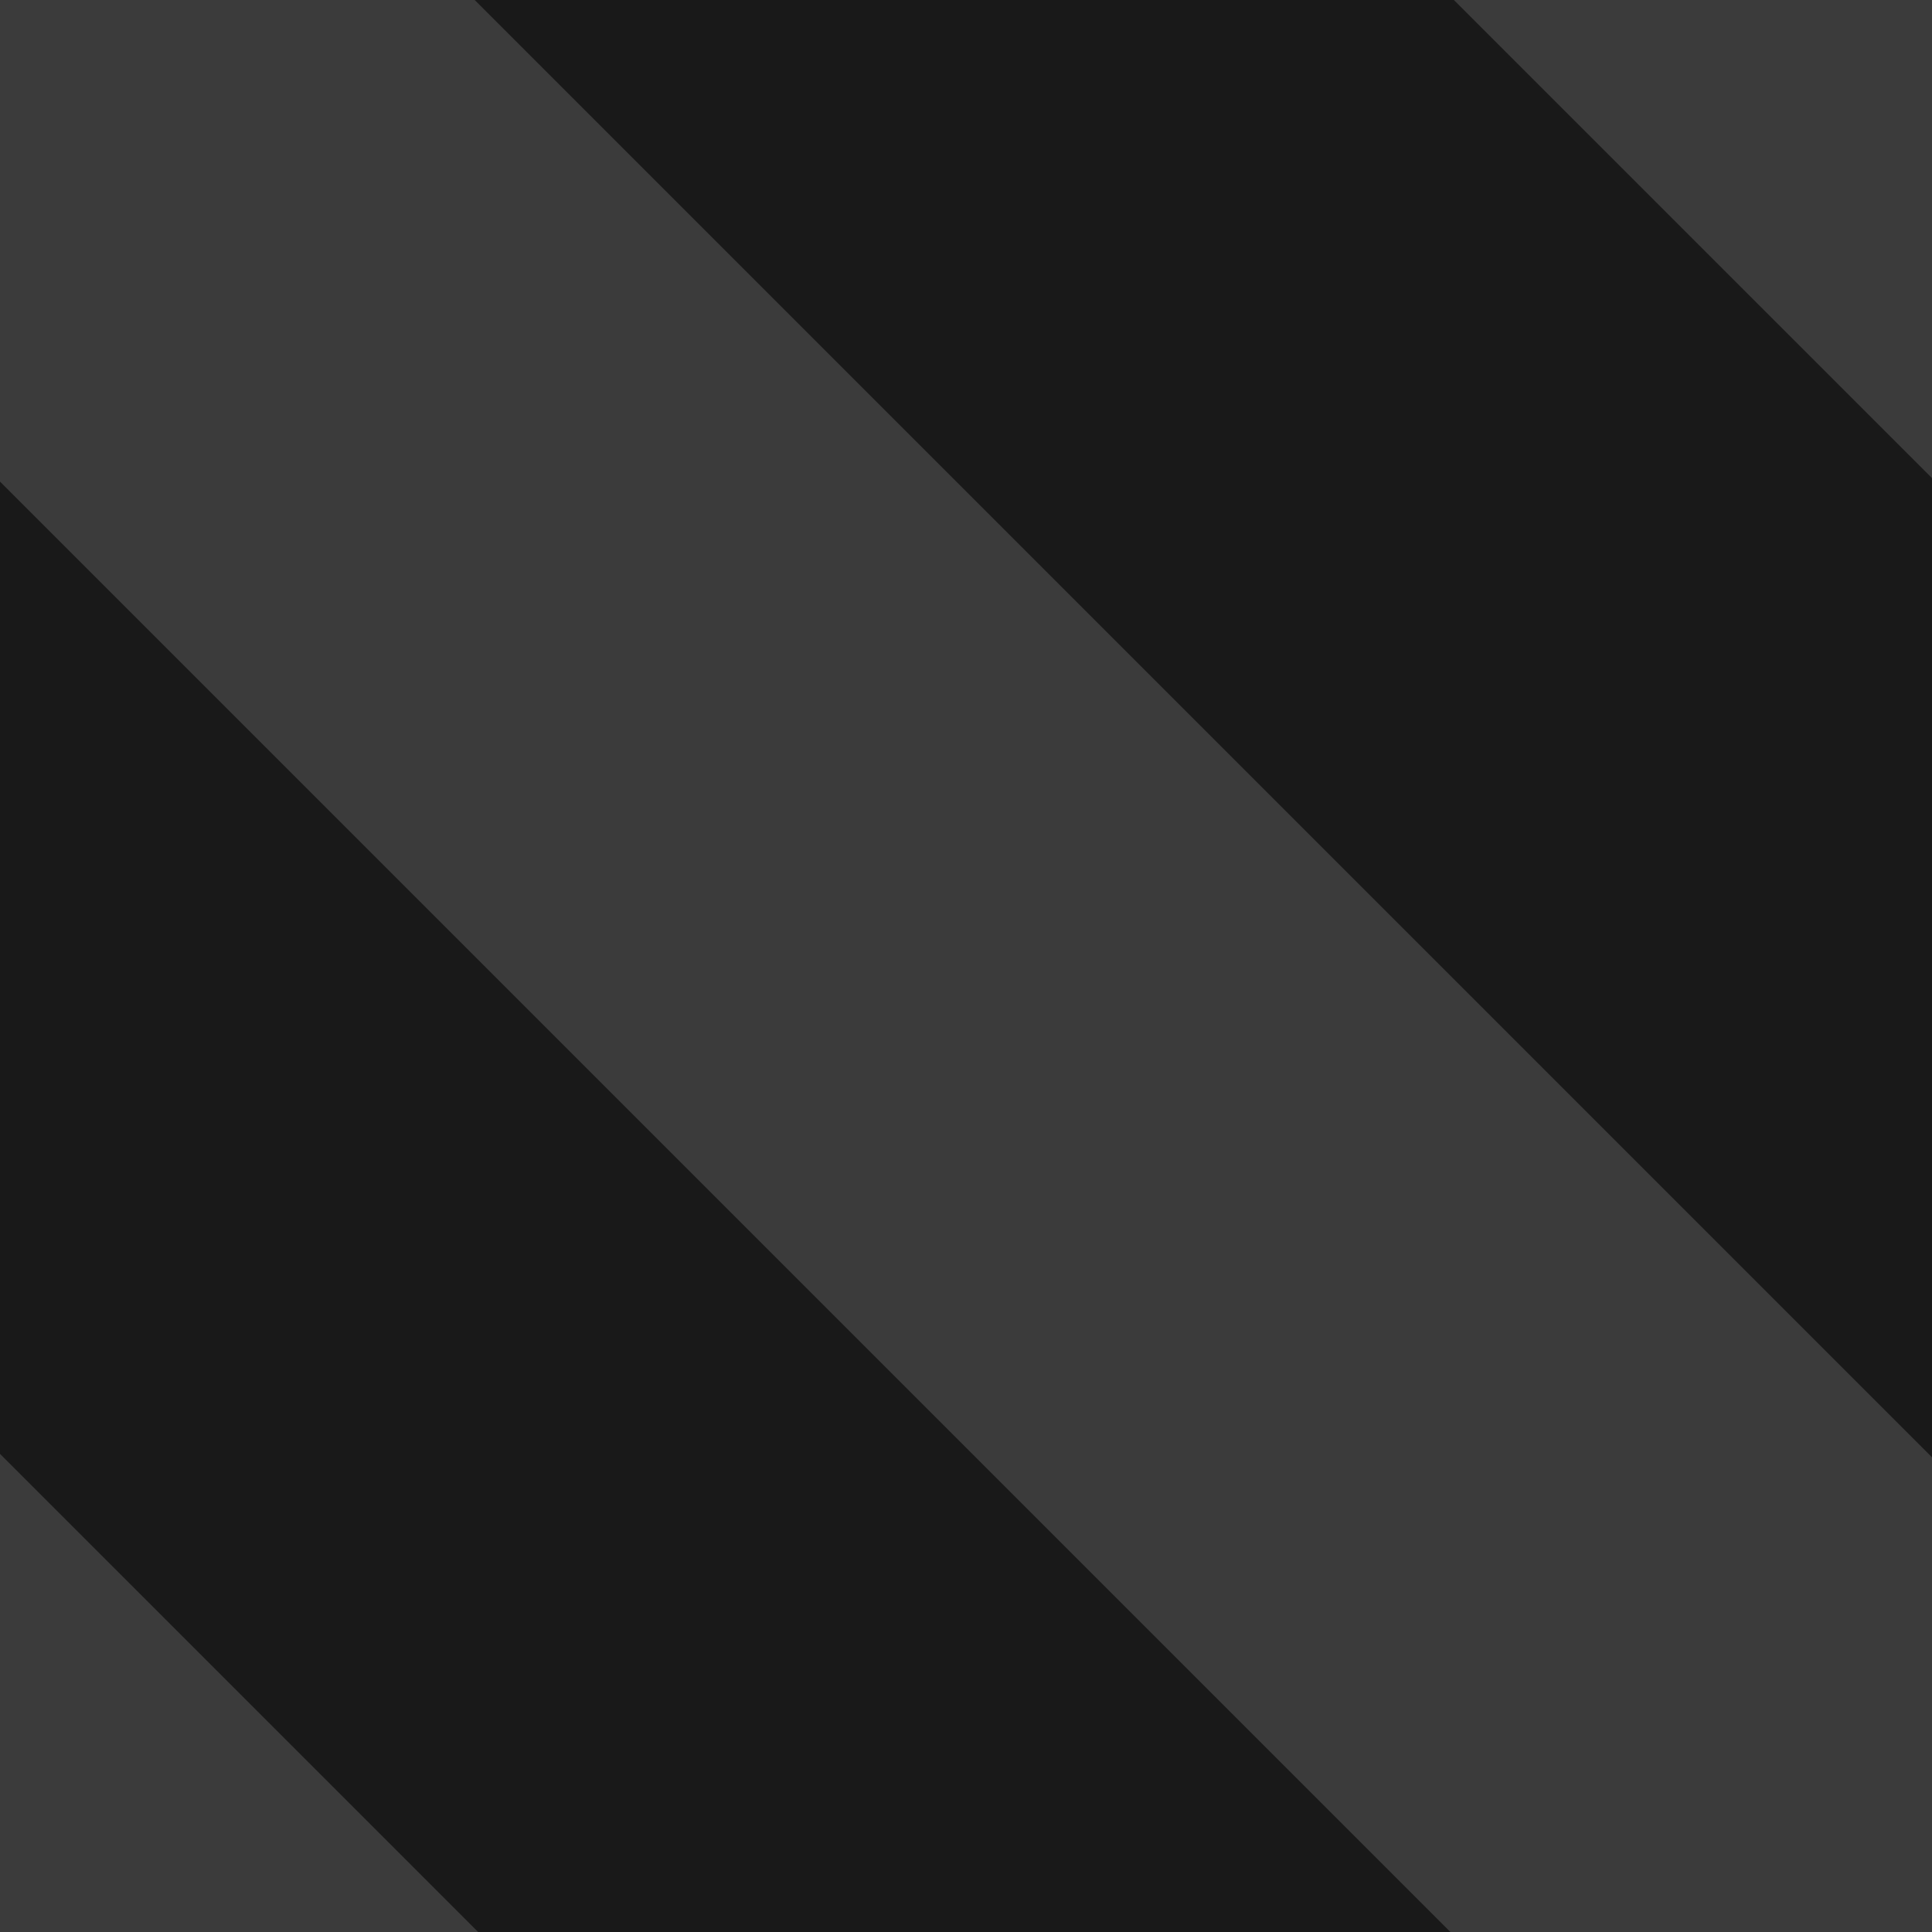 <?xml version="1.0" encoding="UTF-8"?>
<svg width="200px" height="200px" viewBox="0 0 200 200" version="1.1" xmlns="http://www.w3.org/2000/svg" xmlns:xlink="http://www.w3.org/1999/xlink">
    <rect x="0" y="0" width="200" height="200" fill="#808080" stroke="none"/>
    <title>Artboard</title>
    <g id="Artboard" stroke="none" stroke-width="1" fill="none" fill-rule="evenodd">
        <g id="test123" transform="translate(100, 100) scale(-1, 1) translate(-100, -100) translate(-145, -145)" fill-rule="nonzero">
            <rect id="Rectangle" fill="#191919" x="145" y="145" width="200" height="200"></rect>
            <rect id="Rectangle-Copy" fill-opacity="0.15" fill="#FFFFFF" transform="translate(245.179, 245.179) rotate(45) translate(-245.179, -245.179) " x="210.179" y="76.179" width="70" height="338"></rect>
            <rect id="Rectangle-Copy-2" fill-opacity="0.15" fill="#FFFFFF" transform="translate(145, 145) rotate(45) translate(-145, -145) " x="110" y="-24" width="70" height="338"></rect>
            <rect id="Rectangle-Copy-3" fill-opacity="0.15" fill="#FFFFFF" transform="translate(345, 345) rotate(45) translate(-345, -345) " x="310" y="176" width="70" height="338"></rect>
        </g>
    </g>
</svg>
